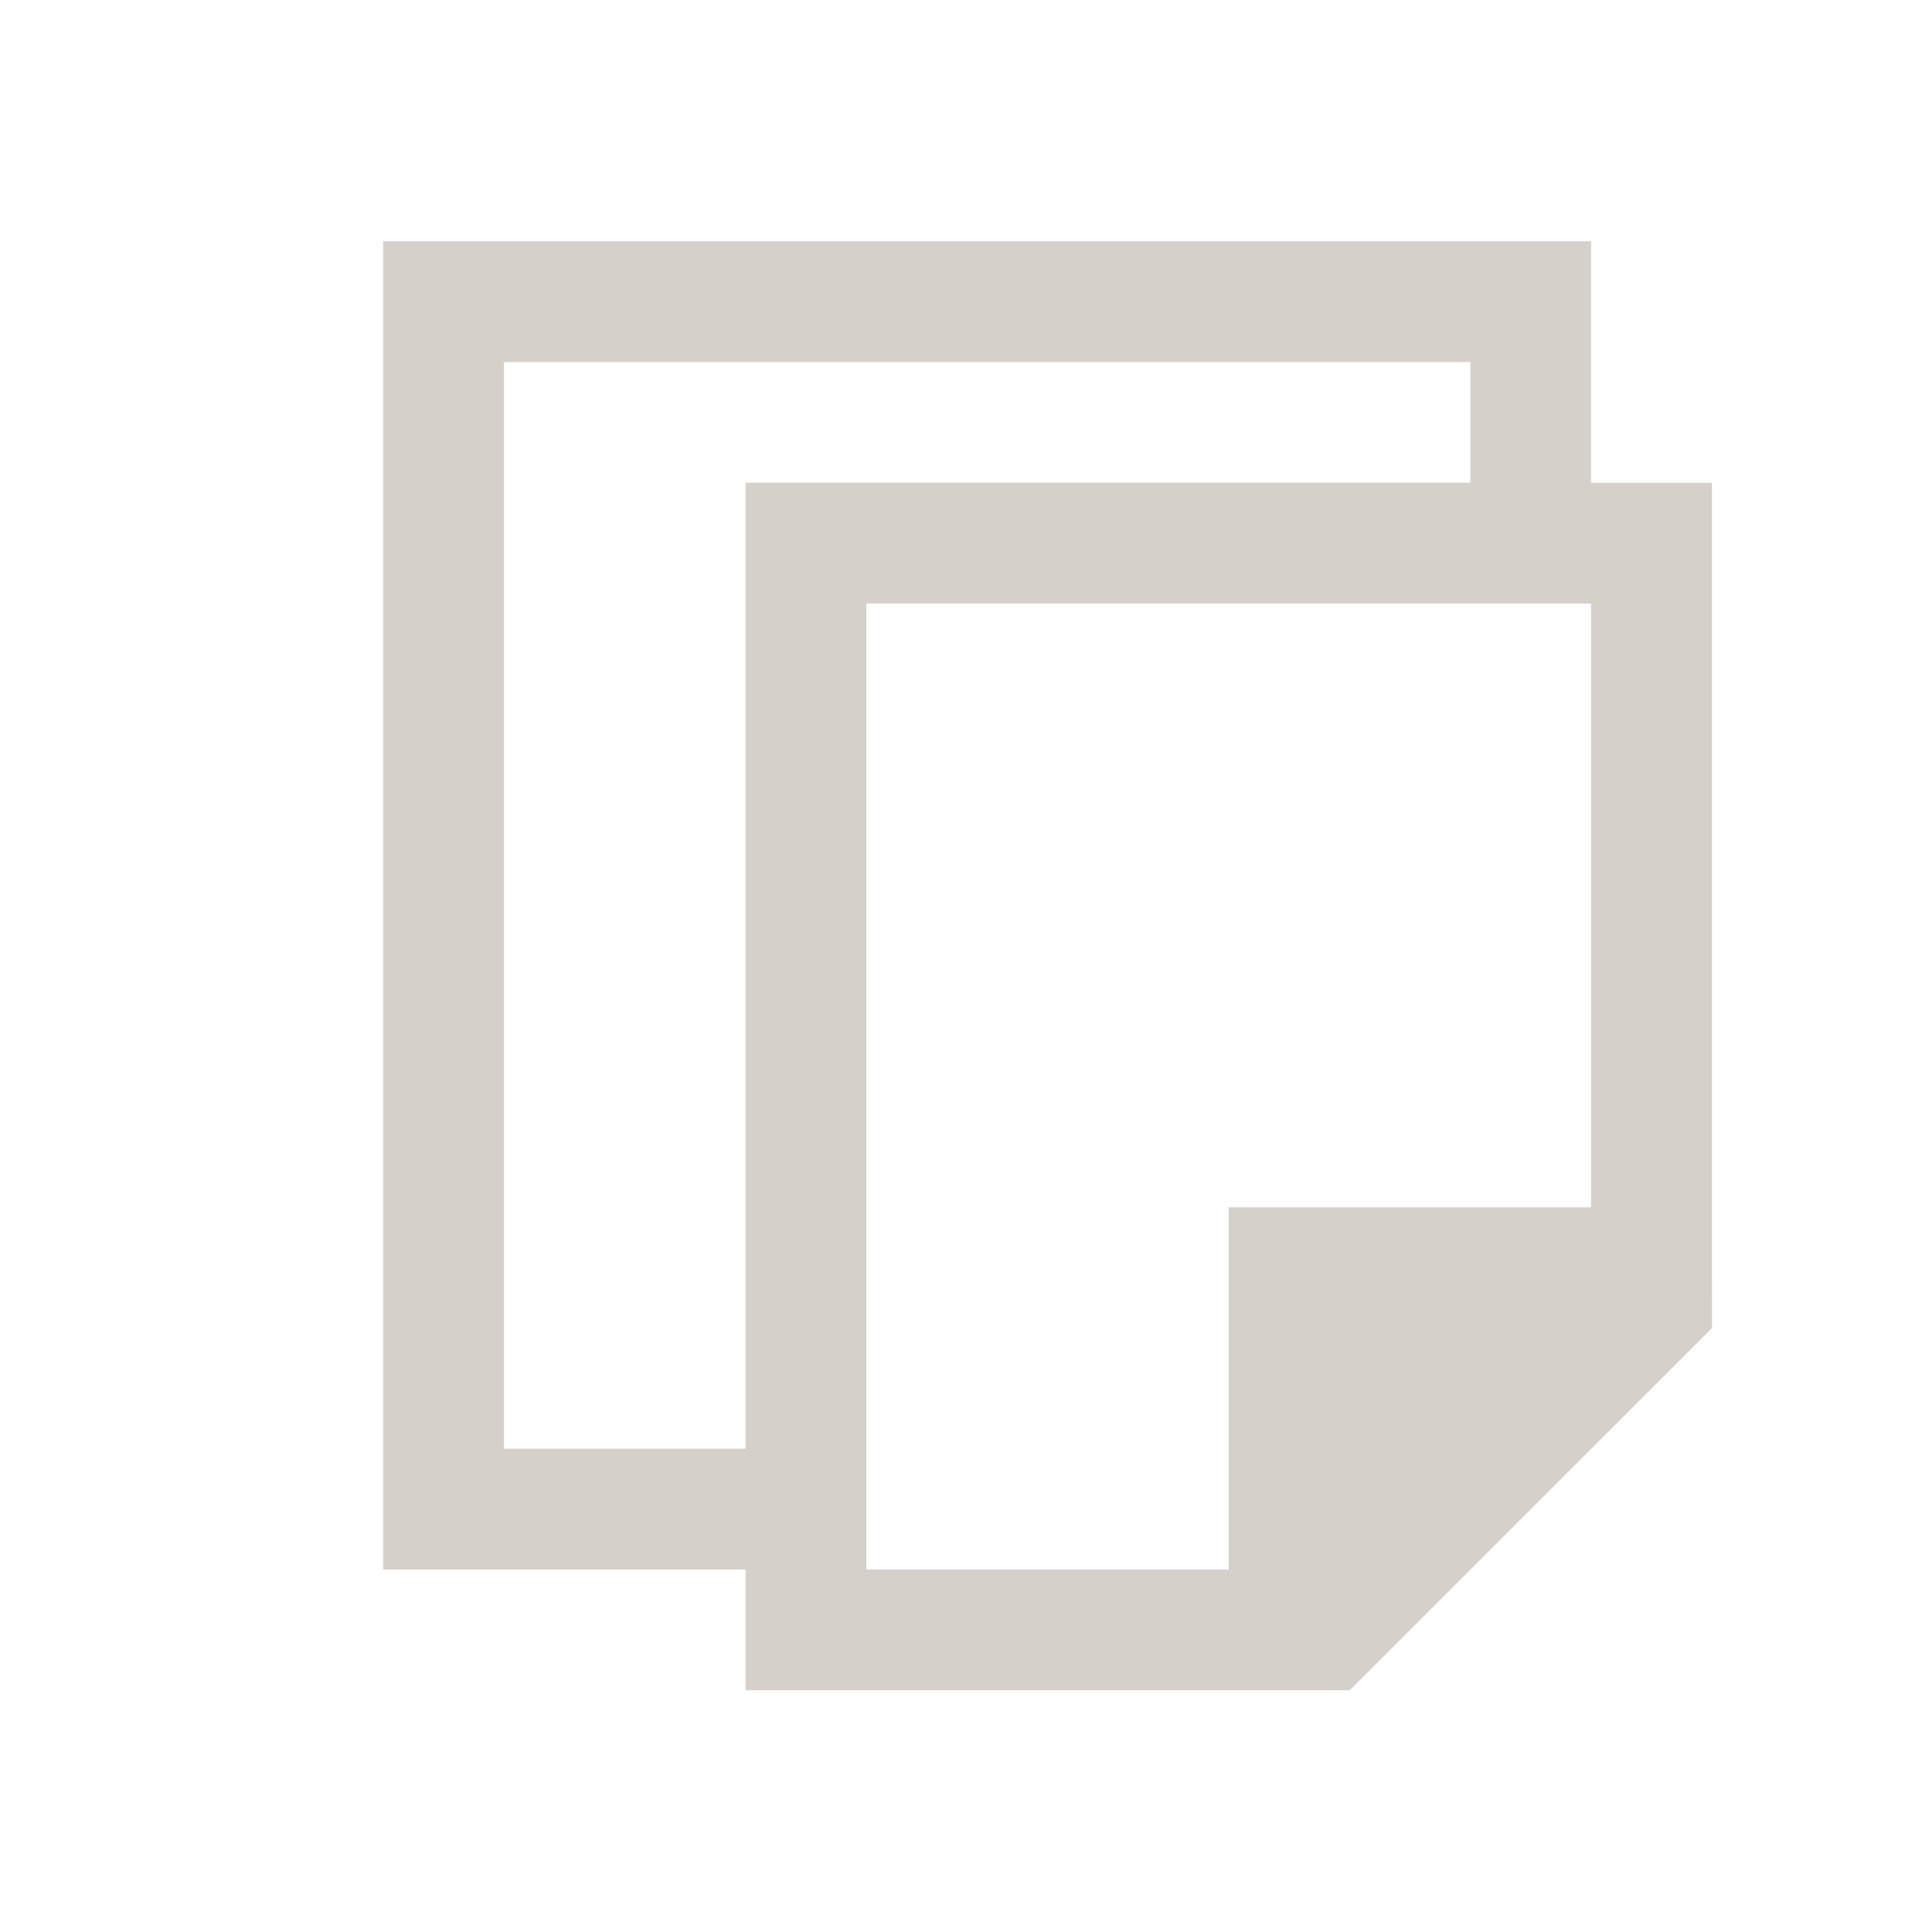 <?xml version="1.0" encoding="UTF-8" standalone="no"?>
<!-- Created with Inkscape (http://www.inkscape.org/) -->

<svg
   xmlns:dc="http://purl.org/dc/elements/1.1/"
   xmlns:cc="http://creativecommons.org/ns#"
   xmlns:rdf="http://www.w3.org/1999/02/22-rdf-syntax-ns#"
   xmlns:svg="http://www.w3.org/2000/svg"
   xmlns="http://www.w3.org/2000/svg"
   xmlns:sodipodi="http://sodipodi.sourceforge.net/DTD/sodipodi-0.dtd"
   xmlns:inkscape="http://www.inkscape.org/namespaces/inkscape"
   width="16"
   height="16"
   id="svg3049"
   version="1.1"
   inkscape:version="0.91 r13725"
   sodipodi:docname="document-multiple.svg"
   inkscape:export-filename="/home/uri/.kde/share/icons/NITRUX-KDE/16x16/actions/view-right-new.png"
   inkscape:export-xdpi="30"
   inkscape:export-ydpi="30">
  <sodipodi:namedview
     id="base"
     pagecolor="#ffffff"
     bordercolor="#ffffff"
     borderopacity="1.0"
     inkscape:pageopacity="0.0"
     inkscape:pageshadow="2"
     inkscape:zoom="48.822612"
     inkscape:cx="0.88255565"
     inkscape:cy="6.9694125"
     inkscape:document-units="px"
     inkscape:current-layer="layer1"
     showgrid="true"
     fit-margin-top="0"
     fit-margin-left="0"
     fit-margin-right="0"
     fit-margin-bottom="0"
     inkscape:window-width="1920"
     inkscape:window-height="1002"
     inkscape:window-x="0"
     inkscape:window-y="26"
     inkscape:window-maximized="1"
     inkscape:showpageshadow="false"
     borderlayer="true"
     inkscape:snap-bbox="true">
    <inkscape:grid
       id="grid4085"
       type="xygrid" />
    <sodipodi:guide
       id="guide4075"
       orientation="12,0"
       position="2,14" />
    <sodipodi:guide
       id="guide4077"
       orientation="0,12"
       position="2,2" />
    <sodipodi:guide
       id="guide4079"
       orientation="-12,0"
       position="14,2" />
    <sodipodi:guide
       id="guide4081"
       orientation="0,-12"
       position="14,14" />
  </sodipodi:namedview>
  <defs
     id="defs3051" />
  <g
     transform="translate(-421.714,-531.791)"
     id="layer1"
     inkscape:groupmode="layer"
     inkscape:label="Capa 1">
    <g
       inkscape:label="Capa 1"
       id="layer1-8"
       transform="matrix(0.786,0,0,0.75,-51.204,143.625)">
      <path
         sodipodi:nodetypes="cccccccccccccccccccccccccccccccccccc"
         style="fill:#d6d0cb;fill-opacity:1;stroke:none"
         d="m 4,3 0,1 -3.1e-6,13.667 1.273,0 1.273,0 1.273,0 0,0 0,1.333 6.364,0 3.818,-4 L 18,14 l 0,-7 2e-6,-1.333 -1.273,0 0,-2.667 L 15,3 5,3 z m 1.273,1.333 10.182,0 0,1.333 -7.636,0 0,1.333 0,9.333 -1.273,0 -1.273,0 z m 3.818,2.667 7.636,0 0,6.667 -2.545,0 -1.273,0 0,1.333 2e-6,2.667 -3.818,0 z"
         transform="translate(601.714,517.219)"
         id="rect4147"
         inkscape:connector-curvature="0" />
    </g>
  </g>
</svg>
